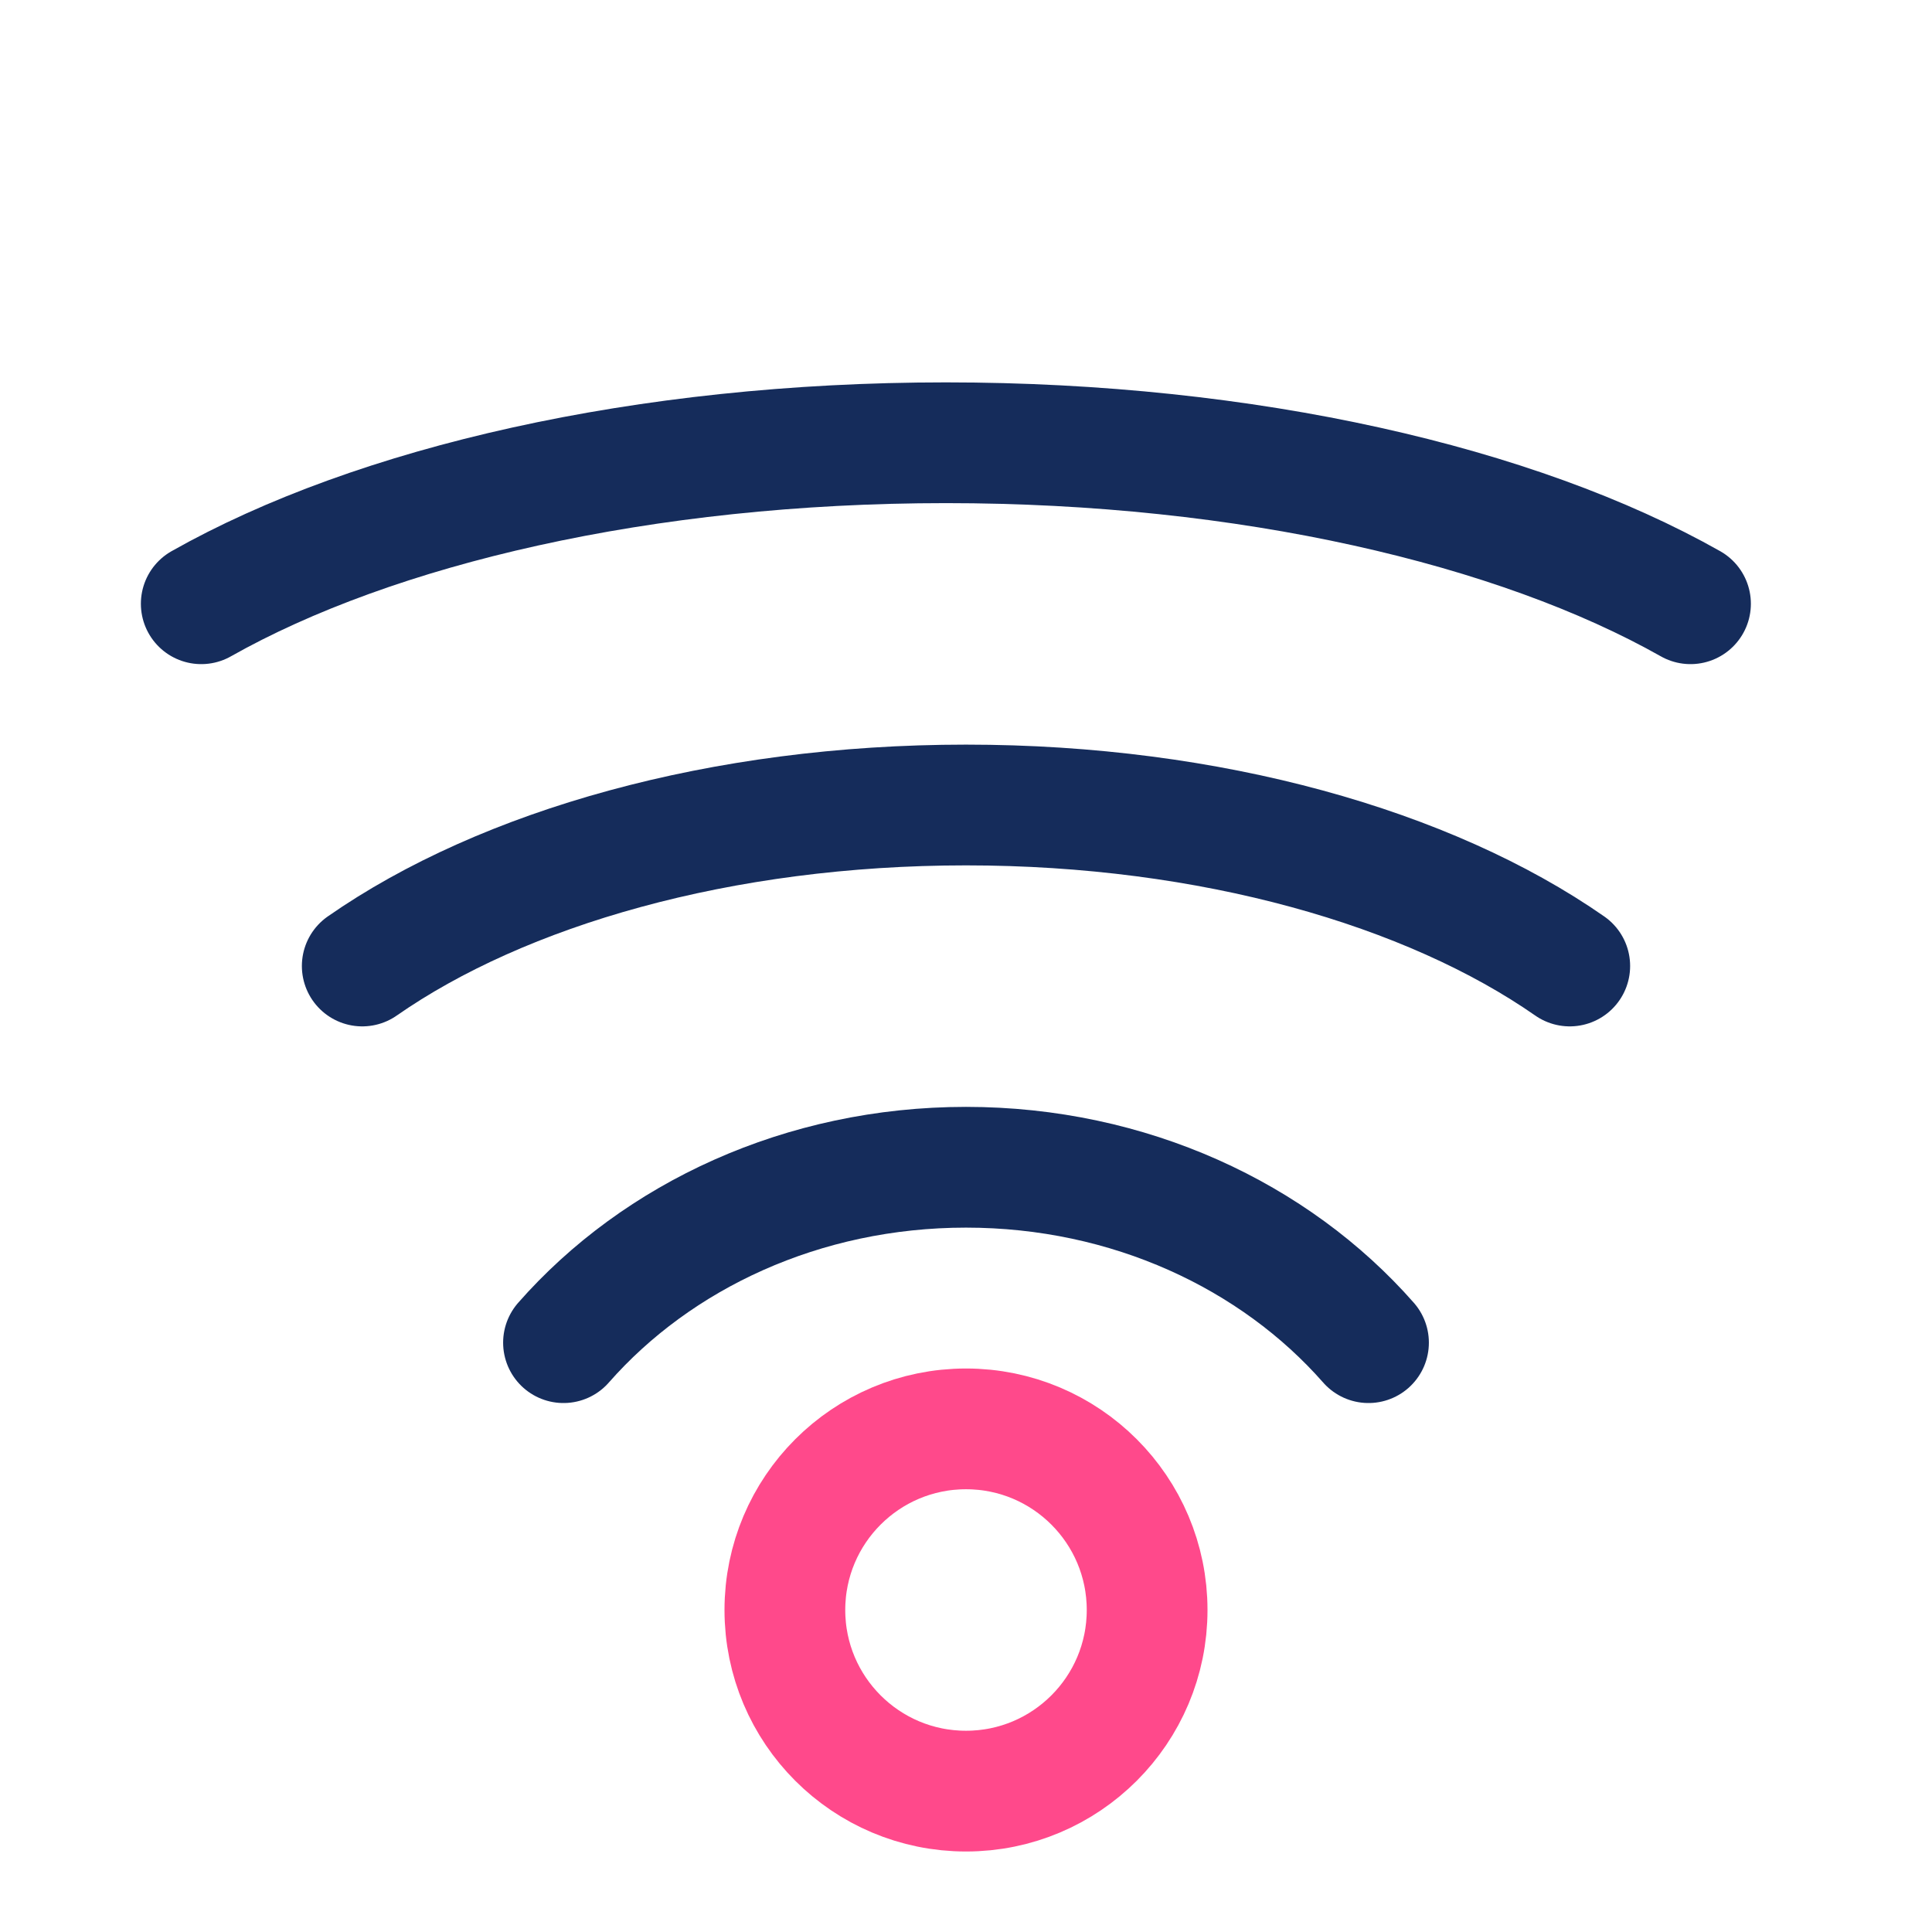 <svg width="48" height="48" viewBox="0 0 48 48" fill="none" xmlns="http://www.w3.org/2000/svg">
<path d="M14 33.358C16.331 30.704 19.944 29 24 29C28.056 29 31.669 30.704 34 33.358" stroke="#152C5B" stroke-width="3" stroke-linecap="round"/>
<path d="M9 24C12.496 21.564 17.916 20 24 20C30.084 20 35.504 21.564 39 24" stroke="#152C5B" stroke-width="3" stroke-linecap="round"/>
<path d="M5 15C9.312 12.564 15.996 11 23.5 11C31.004 11 37.688 12.564 42 15" stroke="#152C5B" stroke-width="3" stroke-linecap="round"/>
<path d="M28.5 40C28.5 42.485 26.485 44.5 24 44.5C21.515 44.5 19.5 42.485 19.5 40C19.5 37.515 21.515 35.5 24 35.5C26.485 35.5 28.5 37.515 28.5 40Z" stroke="#FF498B" stroke-width="3"/>
</svg>
